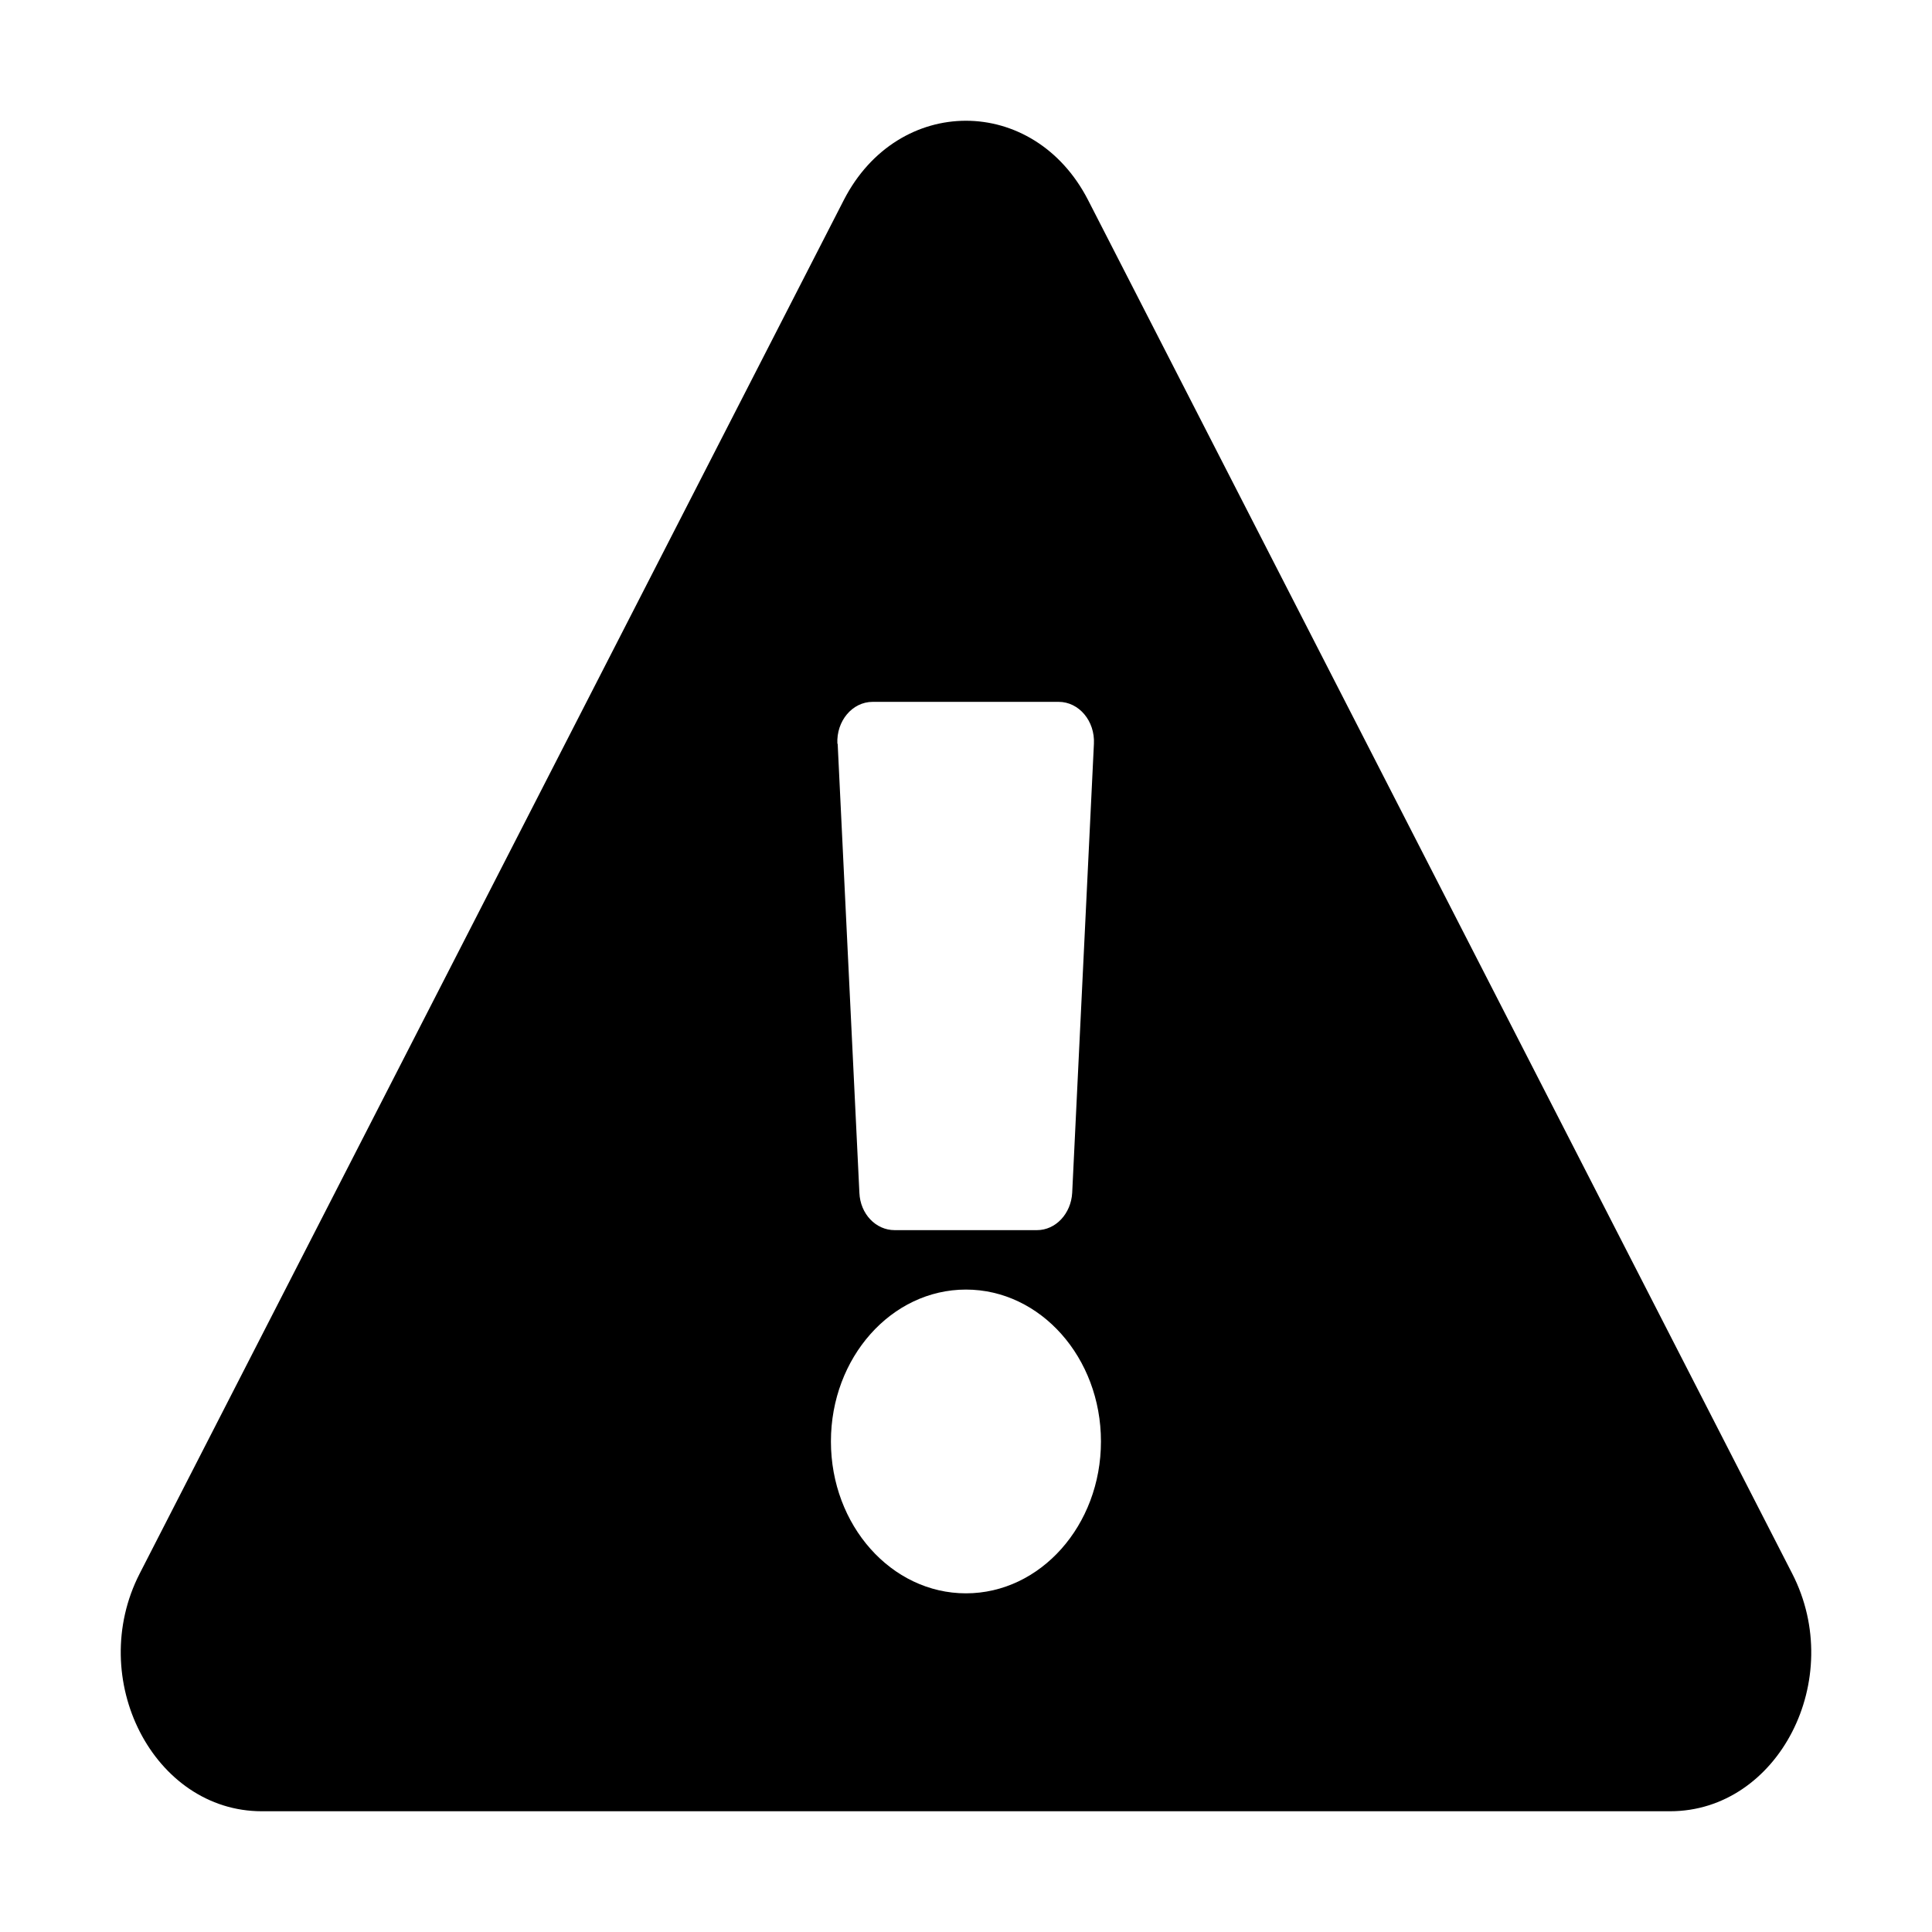 <?xml version="1.0" encoding="utf-8"?>
<svg xmlns="http://www.w3.org/2000/svg" viewBox="0 0 256 256" width="256px" height="256px">
  <path d="M 237.472 208.5 C 244.667 222.5 235.644 240 221.293 240 L 34.691 240 C 20.34 240 11.356 222.456 18.512 208.5 L 111.813 26.5 C 119.008 12.5 136.976 12.5 144.171 26.5 L 237.472 208.5 Z M 127.992 170.875 C 118.114 170.875 110.102 179.888 110.102 191 C 110.102 202.112 118.114 211.125 127.992 211.125 C 137.87 211.125 145.882 202.112 145.882 191 C 145.882 179.888 137.87 170.875 127.992 170.875 Z M 110.996 98.556 L 113.874 158.056 C 113.991 160.856 116.052 163 118.541 163 L 137.404 163 C 139.893 163 141.915 160.813 142.071 158.056 L 144.949 98.556 C 145.104 95.538 142.965 93 140.282 93 L 115.625 93 C 112.941 93 110.802 95.538 110.958 98.556 L 110.996 98.556 Z"/>
</svg>